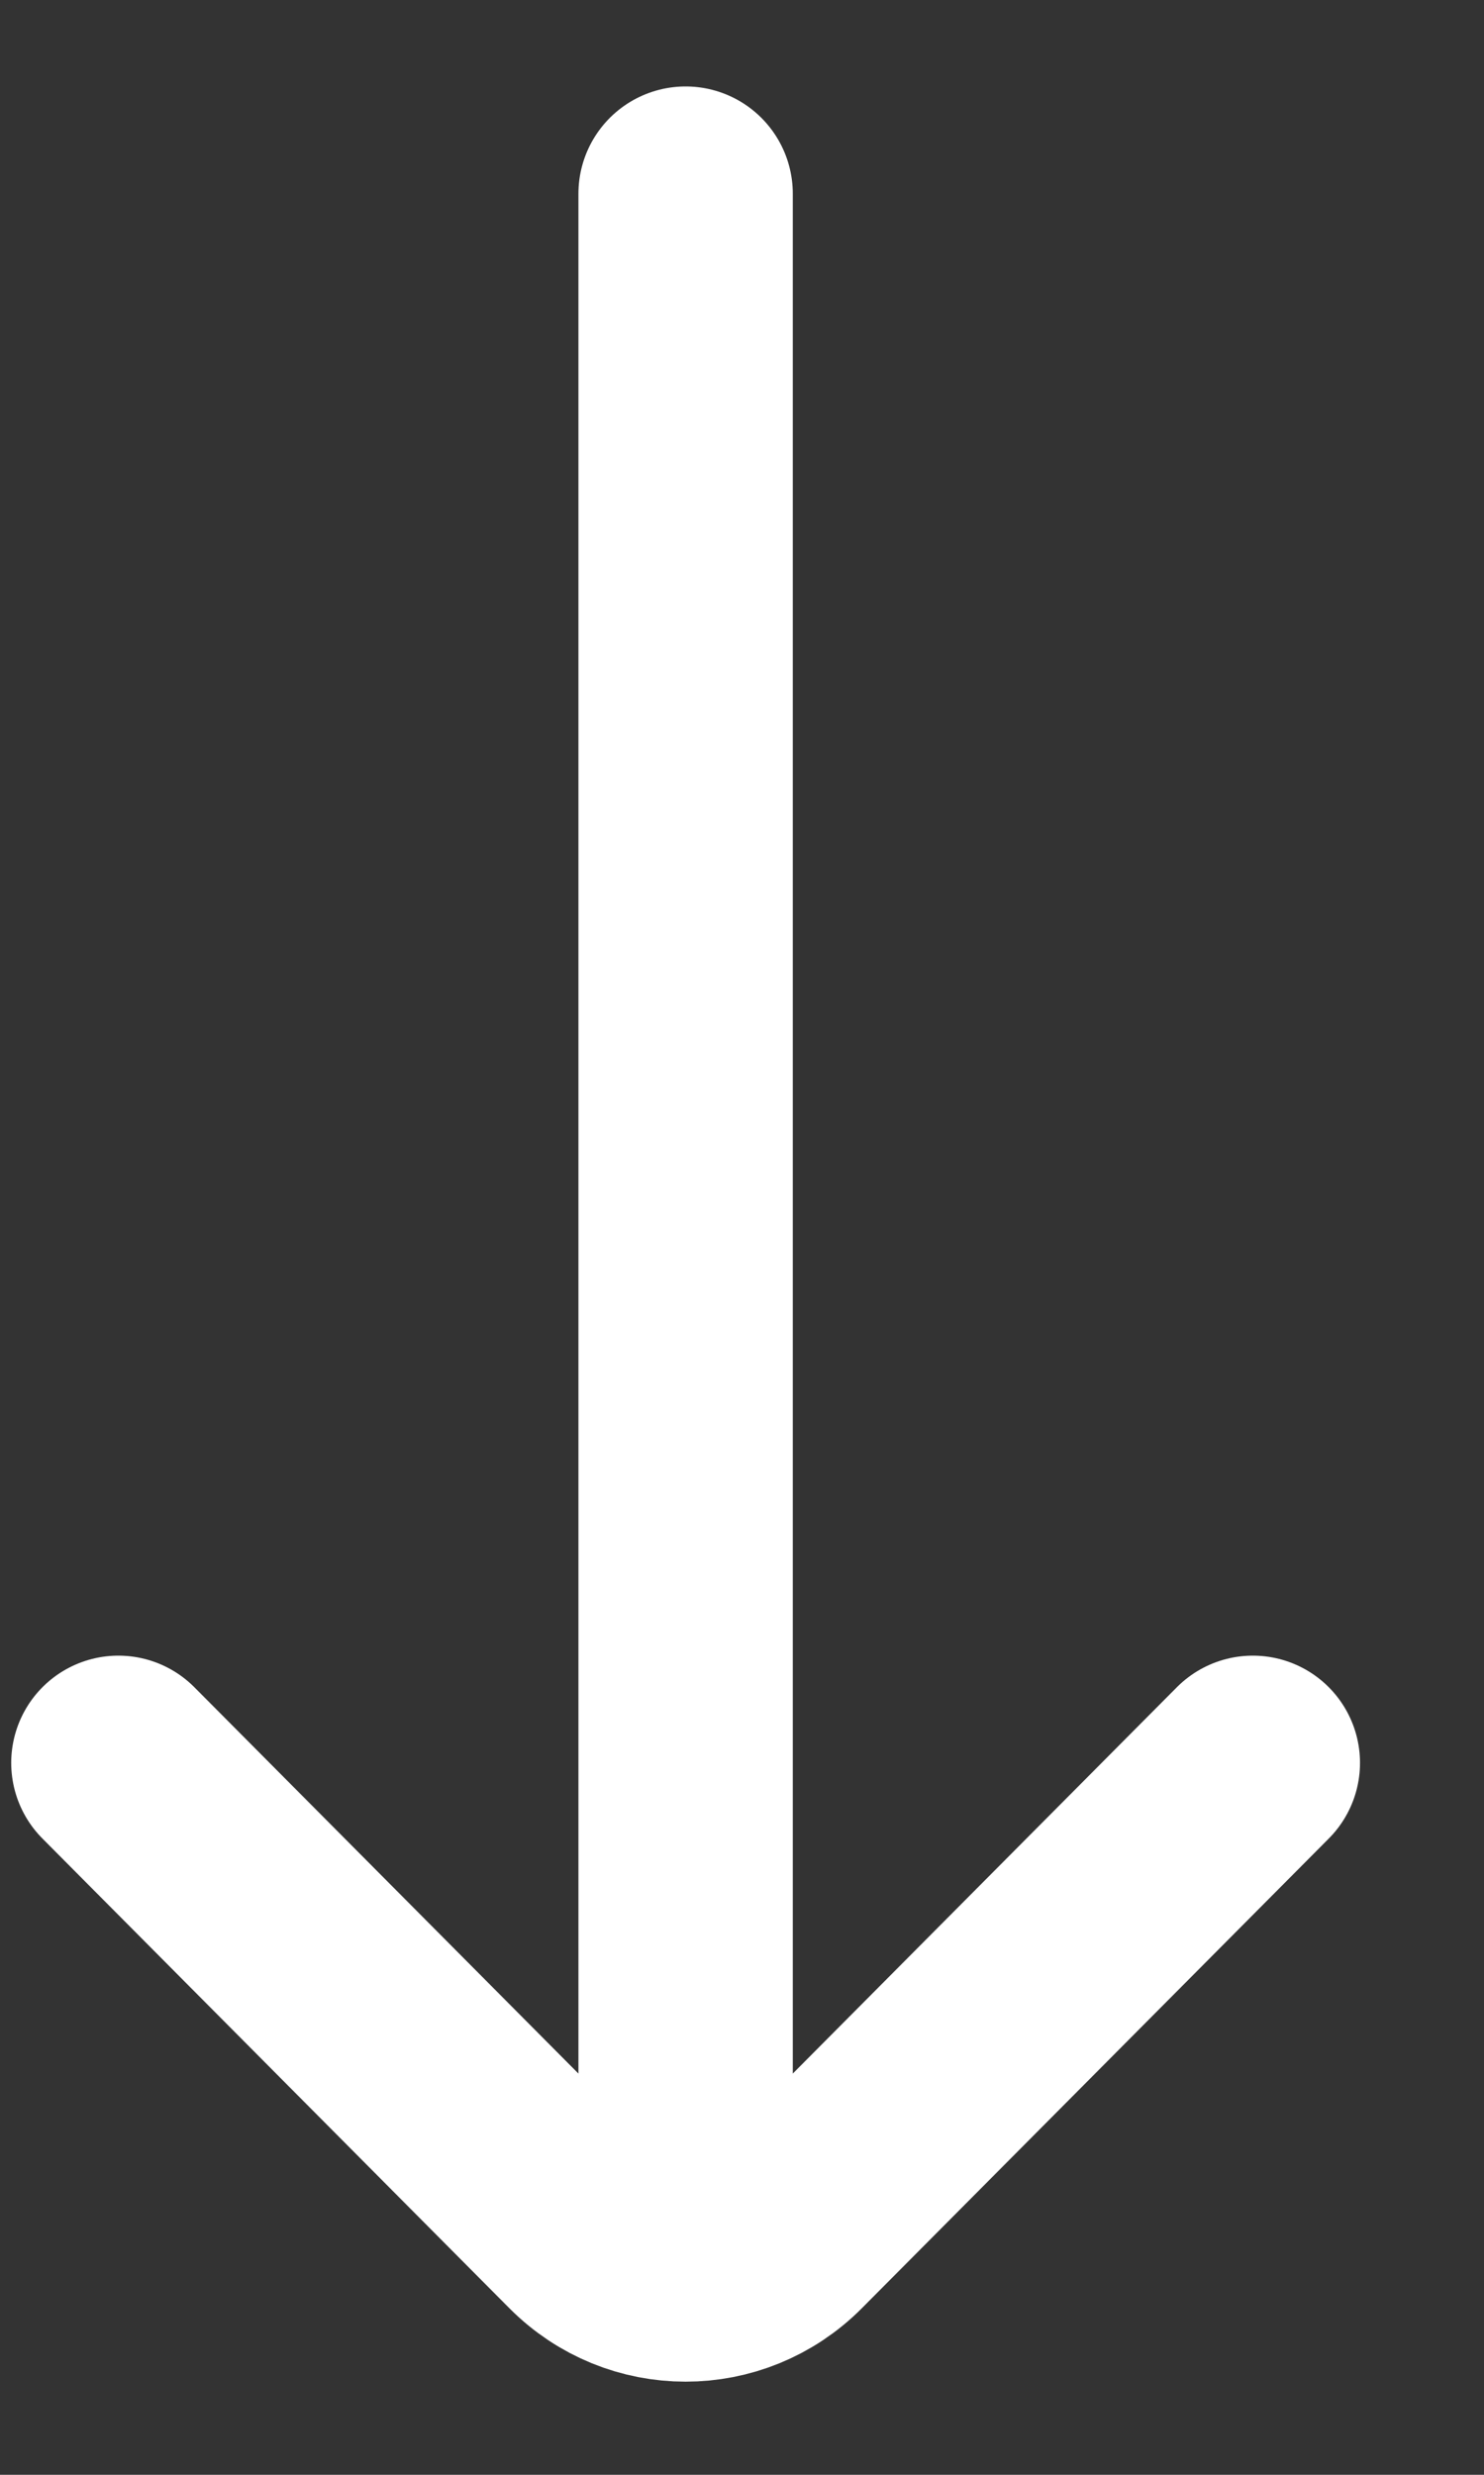 <svg width="9" height="15" viewBox="0 0 9 15" fill="none" xmlns="http://www.w3.org/2000/svg">
<rect x="0" y="0" width="9" height="15" fill="#333333" stroke="none"/>
<path d="M4.158 13.279L4.158 1.174M0.718 10.685L3.55 13.532C3.886 13.87 4.43 13.87 4.766 13.532L7.598 10.685" stroke="white" stroke-width="1.3" stroke-linecap="round"/>
</svg>
